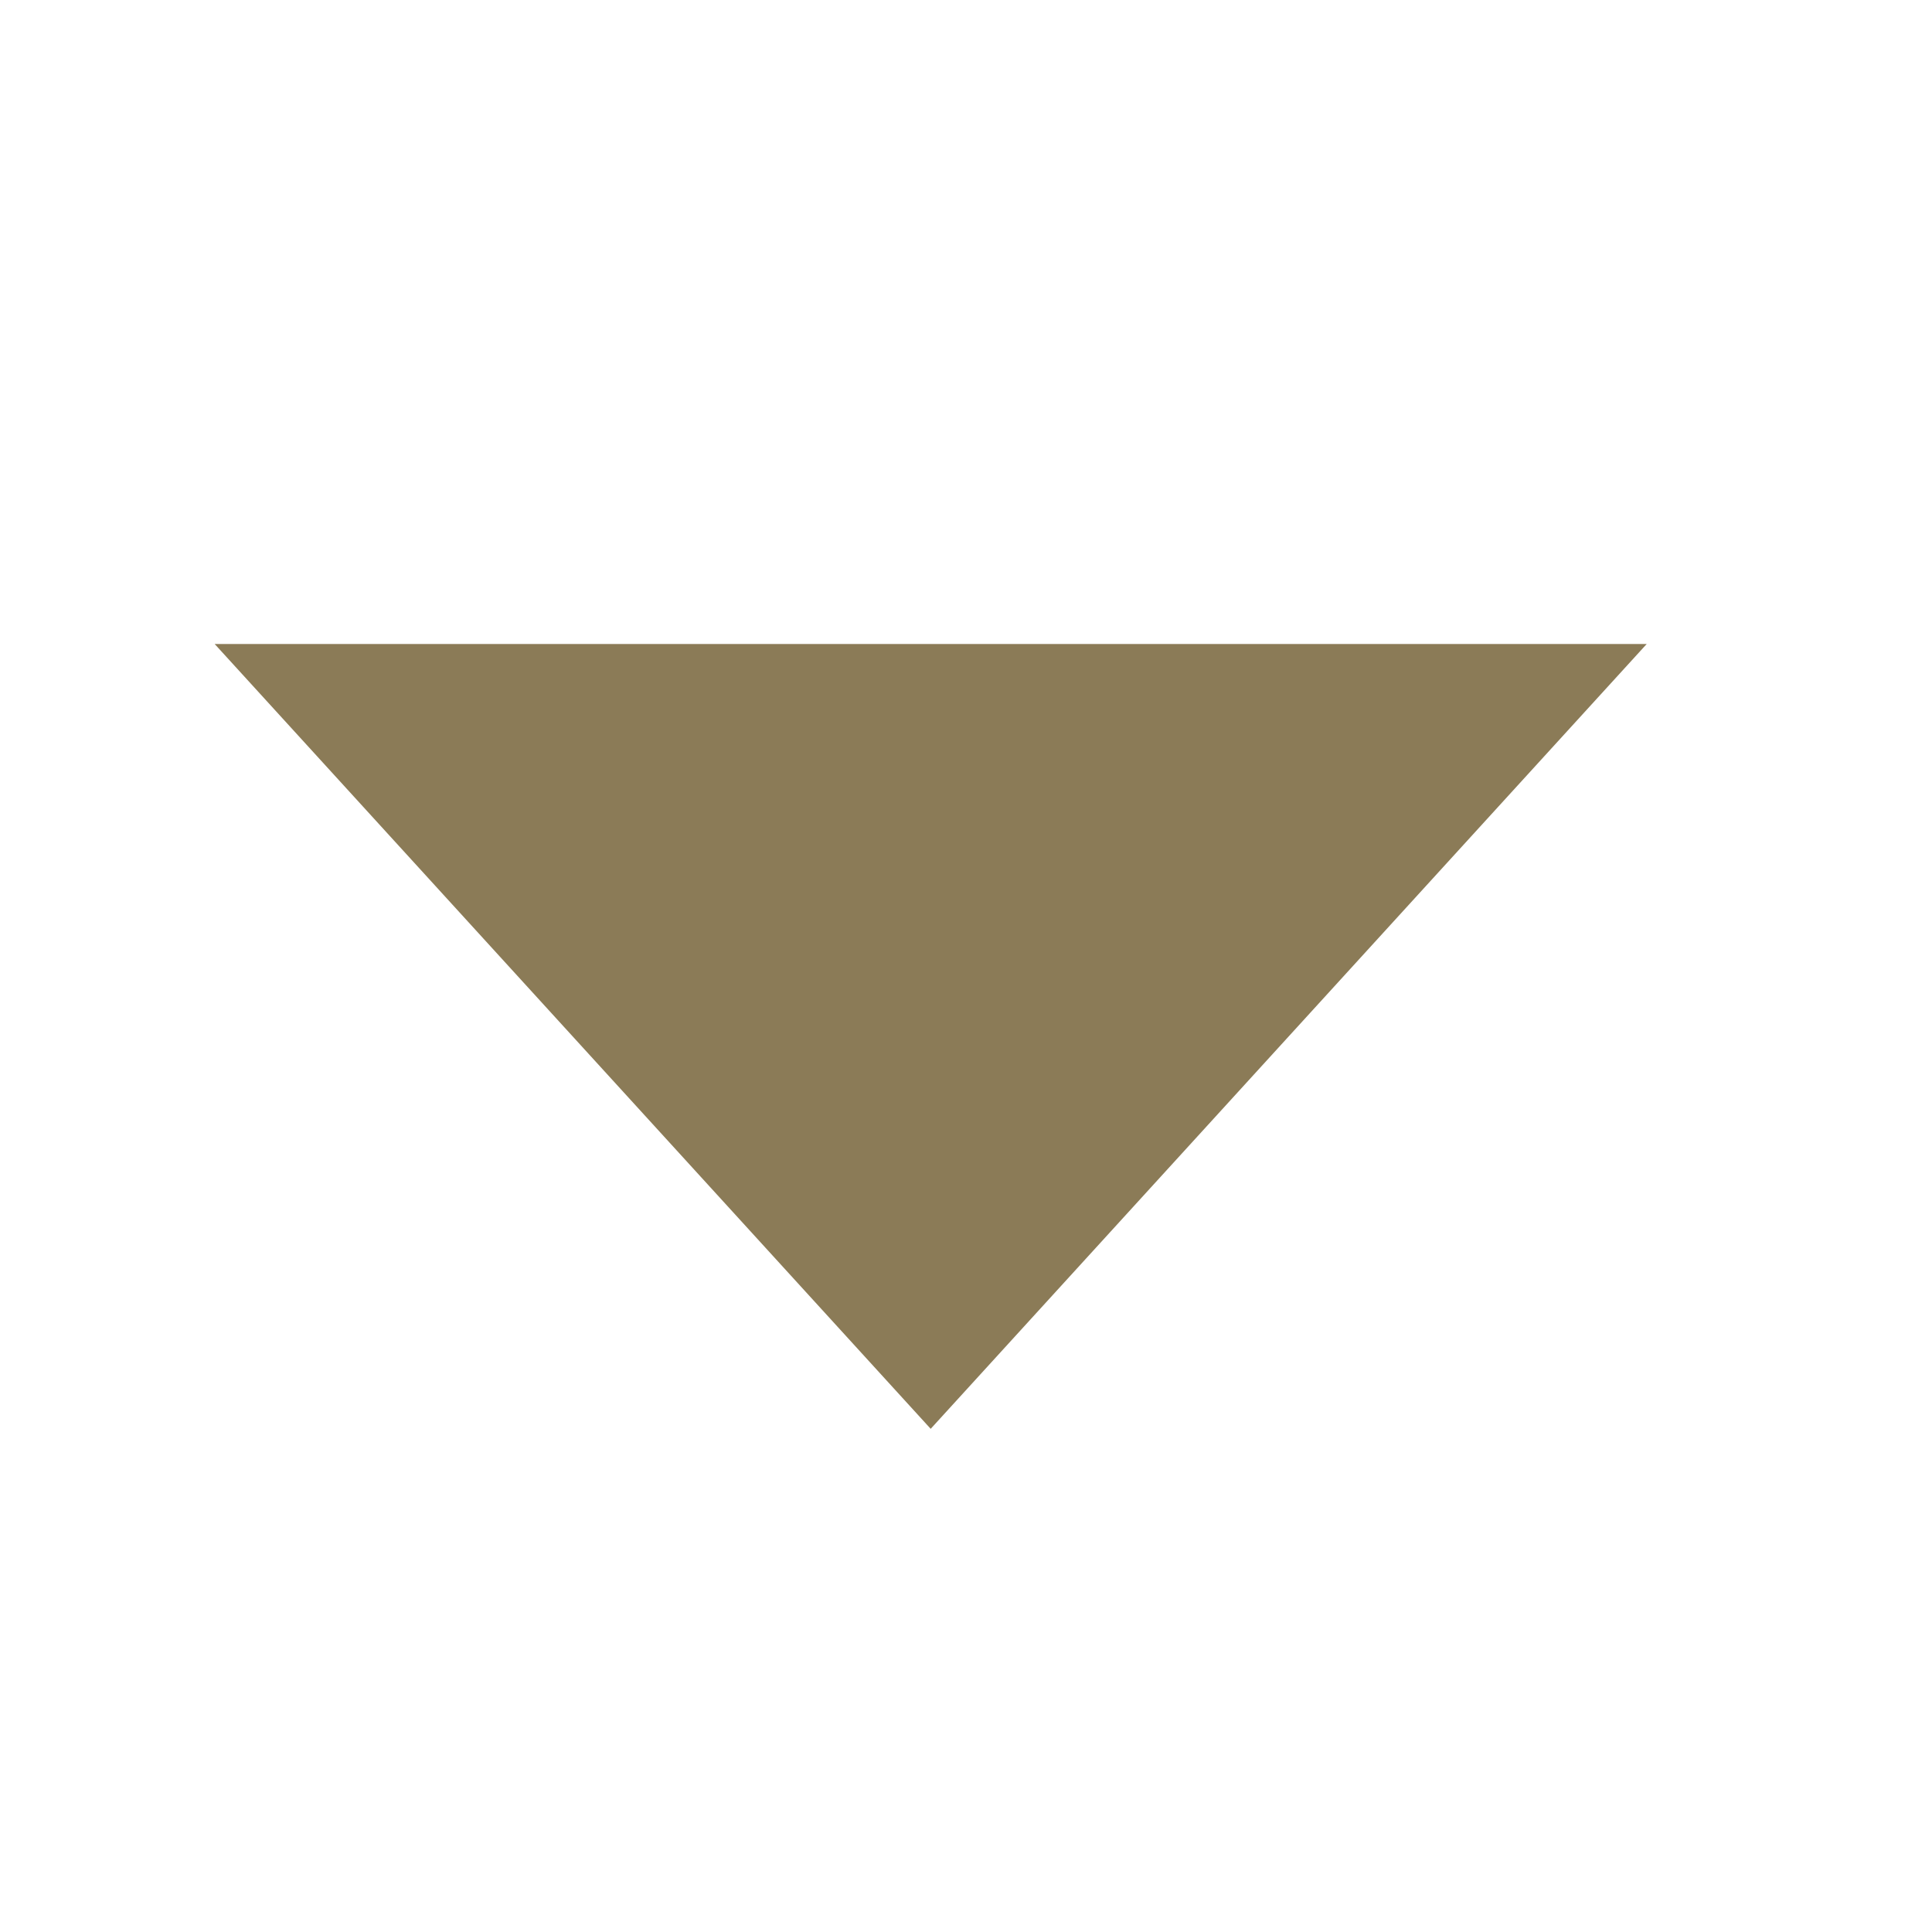<?xml version="1.0" encoding="UTF-8"?>
<svg width="18px" height="18px" viewBox="0 0 18 18" version="1.1" xmlns="http://www.w3.org/2000/svg" xmlns:xlink="http://www.w3.org/1999/xlink">
    <!-- Generator: Sketch 50.2 (55047) - http://www.bohemiancoding.com/sketch -->
    <title>Expand-Light-On</title>
    <desc>Created with Sketch.</desc>
    <defs></defs>
    <g id="Expand-Light-On" stroke="none" stroke-width="1" fill="none" fill-rule="evenodd">
        <g transform="translate(2, 6)" fill="#8b7b57" id="Path-2">
            <polygon points="0 0 13.342 0 6.671 7.312"></polygon>
        </g>
    </g>
</svg>
